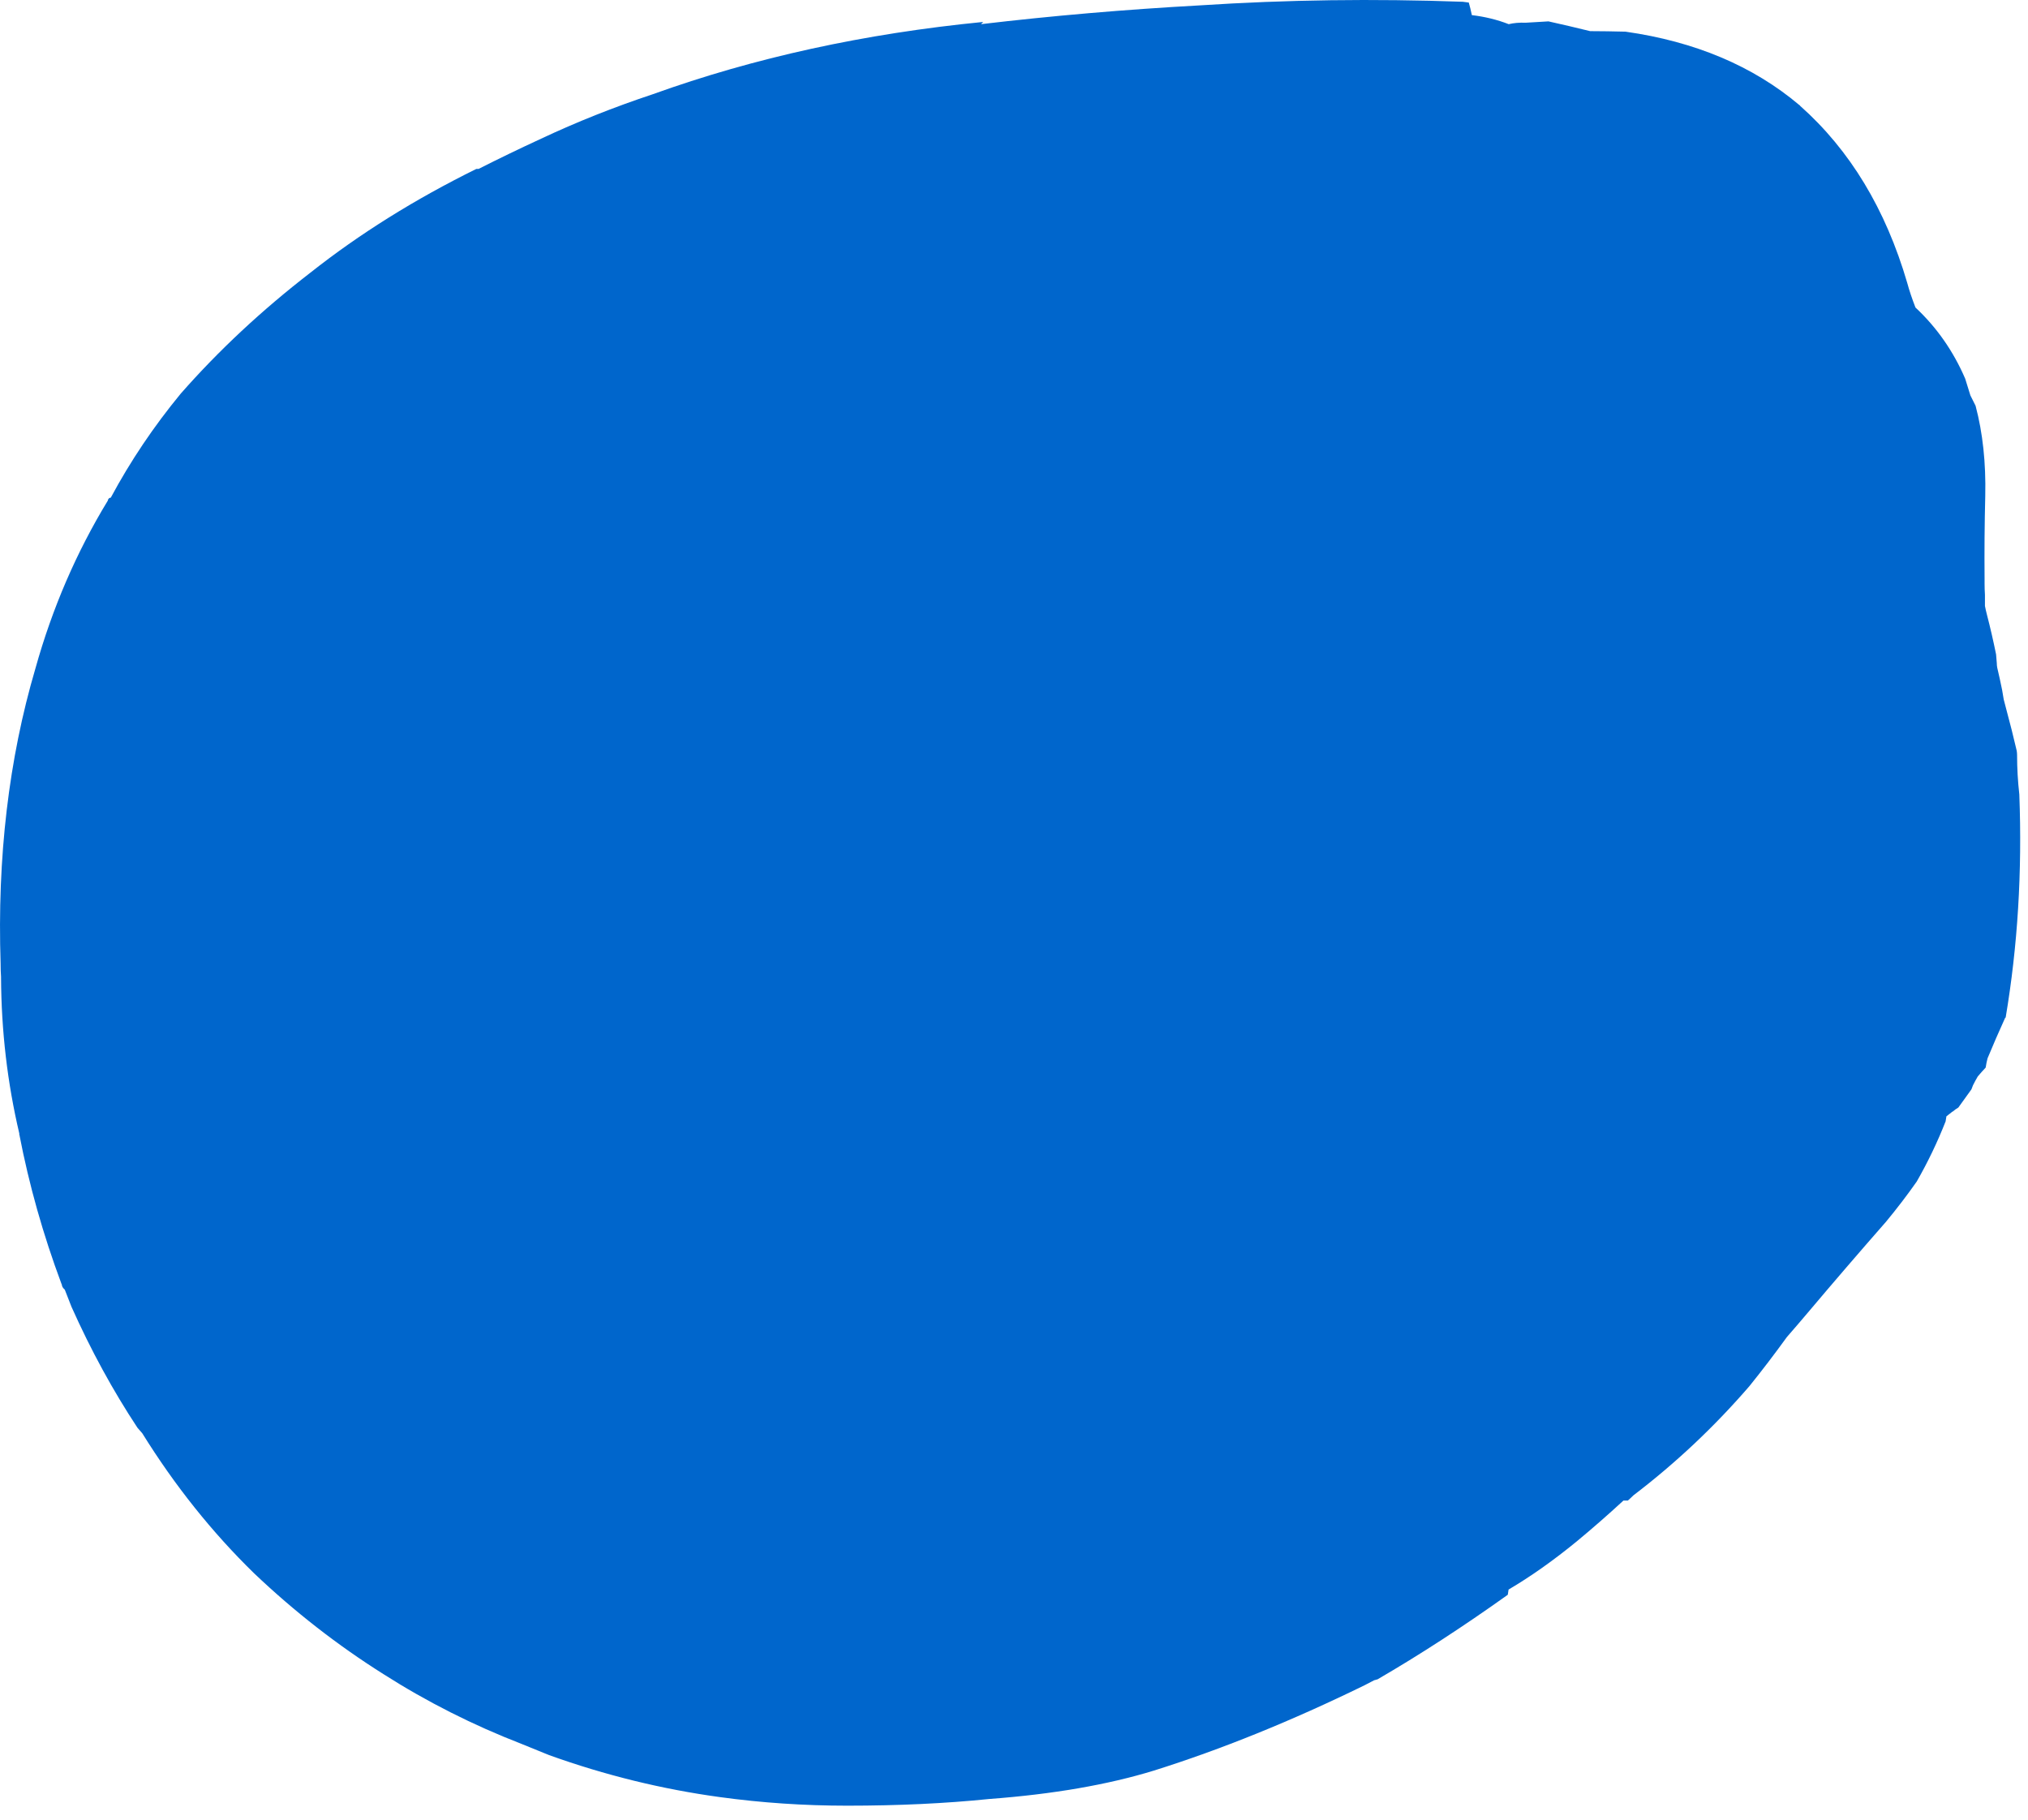 <?xml version="1.0"?>
<!DOCTYPE svg PUBLIC "-//W3C//DTD SVG 1.1//EN" "http://www.w3.org/Graphics/SVG/1.1/DTD/svg11.dtd">
<svg version='1.1' width='39px' height='35px' xmlns='http://www.w3.org/2000/svg' xmlns:xlink='http://www.w3.org/1999/xlink'>
	<g transform="translate(-129.529,-137.288)">
		<path d="M 129.541 155.829 Q 129.44 152.76 130.21 150.146 Q 130.696 148.406 131.603 146.916 Q 131.61 146.866 131.66 146.859 Q 132.225 145.806 133.004 144.86 Q 134.099 143.613 135.5 142.531 Q 136.916 141.412 138.69 140.537 Q 138.69 140.537 138.732 140.537 Q 138.732 140.537 138.732 140.537 Q 139.312 140.243 139.934 139.956 Q 140.957 139.475 142.081 139.101 Q 145.009 138.046 148.437 137.71 Q 148.394 137.753 148.394 137.753 Q 150.449 137.51 152.609 137.391 Q 155.093 137.229 157.66 137.322 Q 157.718 137.329 157.775 137.337 Q 157.804 137.437 157.834 137.579 Q 158.213 137.624 158.543 137.753 Q 158.685 137.718 158.871 137.725 Q 159.093 137.712 159.307 137.699 Q 159.729 137.793 160.109 137.887 Q 160.431 137.888 160.788 137.897 Q 162.796 138.182 164.132 139.309 Q 164.14 139.309 164.147 139.324 Q 165.584 140.6 166.207 142.731 Q 166.265 142.946 166.365 143.203 Q 166.978 143.776 167.321 144.571 Q 167.371 144.728 167.421 144.893 Q 167.471 144.993 167.521 145.093 Q 167.728 145.874 167.707 146.825 Q 167.687 147.626 167.694 148.421 Q 167.694 148.463 167.694 148.513 Q 167.694 148.621 167.701 148.728 Q 167.701 148.835 167.701 148.943 Q 167.716 149.021 167.738 149.106 Q 167.834 149.475 167.915 149.874 Q 167.922 149.951 167.929 150.044 Q 167.929 150.087 167.937 150.129 Q 167.988 150.343 168.032 150.563 Q 168.047 150.656 168.062 150.741 Q 168.135 151.018 168.216 151.331 Q 168.26 151.522 168.312 151.728 Q 168.319 151.771 168.319 151.813 Q 168.319 152.187 168.362 152.568 Q 168.447 154.8 168.099 156.862 Q 168.099 156.862 168.091 156.862 Q 167.91 157.26 167.751 157.644 Q 167.729 157.729 167.715 157.822 Q 167.635 157.907 167.563 157.993 Q 167.513 158.078 167.471 158.163 Q 167.456 158.199 167.441 158.241 Q 167.312 158.419 167.19 158.59 Q 167.132 158.625 167.082 158.668 Q 167.075 158.668 167.068 158.675 Q 167.01 158.718 166.96 158.76 Q 166.953 158.803 166.946 158.846 Q 166.946 158.853 166.946 158.853 Q 166.71 159.454 166.39 160.013 Q 166.119 160.4 165.799 160.787 Q 165.043 161.649 164.293 162.538 Q 164.093 162.775 163.893 163.004 Q 163.535 163.499 163.171 163.95 Q 162.163 165.118 160.941 166.05 Q 160.891 166.1 160.834 166.15 Q 160.749 166.15 160.749 166.15 Q 160.299 166.565 159.849 166.937 Q 159.176 167.488 158.54 167.862 Q 158.532 167.912 158.525 167.962 Q 157.229 168.887 156.018 169.59 Q 155.975 169.597 155.975 169.604 Q 155.968 169.604 155.96 169.604 Q 155.86 169.654 155.768 169.704 Q 153.659 170.735 151.719 171.344 Q 150.387 171.753 148.556 171.89 Q 147.296 172.019 145.822 172.019 Q 144.576 172.019 143.374 171.854 Q 141.699 171.625 140.088 171.046 Q 139.824 170.938 139.559 170.831 Q 138.156 170.287 136.91 169.493 Q 135.579 168.656 134.413 167.547 Q 134.413 167.547 134.413 167.547 Q 133.203 166.366 132.265 164.856 Q 132.215 164.799 132.172 164.749 Q 131.463 163.675 130.904 162.424 Q 130.904 162.424 130.904 162.424 Q 130.84 162.259 130.775 162.094 Q 130.718 162.044 130.718 161.994 Q 130.71 161.987 130.71 161.979 Q 130.181 160.562 129.901 159.109 Q 129.894 159.101 129.901 159.094 Q 129.557 157.634 129.549 156.088 Q 129.549 156.081 129.549 156.074 Q 129.541 155.959 129.541 155.844 L 129.541 155.829" fill="#0066CC"/>
		<path d="M 140.465 154.607 Q 140.494 153.904 140.646 153.244 Q 141.034 152.082 141.034 152.075 Q 141.393 151.194 141.979 150.549 Q 142.137 150.419 142.294 150.297 Q 142.459 150.103 142.638 149.924 Q 144.172 148.507 146.466 147.804 Q 148.169 147.329 150.334 147.029 Q 151.878 146.822 153.526 146.893 Q 153.849 146.929 154.128 146.974 Q 155.031 147.028 155.876 147.132 Q 156.428 147.185 156.957 147.253 Q 157.494 147.328 157.874 147.41 Q 158.038 147.426 158.196 147.485 Q 158.61 147.668 159.038 147.871 Q 159.09 148.429 159.119 149.003 Q 159.171 149.893 159.251 150.782 Q 159.266 151.004 159.281 151.226 Q 159.281 151.226 159.288 151.234 Q 159.288 151.284 159.296 151.334 Q 159.303 151.441 159.318 151.556 Q 159.318 151.606 159.325 151.656 Q 159.354 151.835 159.406 152.022 Q 159.406 152.022 159.413 152.029 Q 159.421 152.079 159.435 152.129 Q 159.421 152.229 159.413 152.329 Q 159.406 152.372 159.406 152.422 Q 159.384 152.659 159.376 152.896 Q 159.354 153.19 159.34 153.491 Q 159.332 153.534 159.332 153.584 Q 159.318 153.676 159.318 153.784 Q 159.31 153.899 159.303 154.021 Q 159.243 154.874 159.104 155.684 Q 159.075 155.906 158.996 156.121 Q 158.988 156.171 158.981 156.228 Q 158.937 156.374 158.885 156.519 Q 158.878 156.526 158.871 156.534 Q 158.141 157.216 157.979 158.097 L 157.937 158.147 Q 157.922 158.104 157.915 158.076 Q 157.871 157.957 157.826 157.831 Q 157.175 158.412 156.579 158.843 Q 155.288 159.782 153.91 160.571 Q 153.4 160.815 152.89 161.029 Q 152.925 161.029 152.918 161.029 Q 151.662 161.587 150.334 161.799 Q 148.59 162.038 146.799 161.81 Q 146.569 161.781 146.34 161.744 Q 146.332 161.737 146.318 161.737 Q 145.687 161.634 145.135 161.459 Q 145.085 161.444 145.035 161.437 Q 142.926 160.791 141.749 159.446 Q 141.791 159.438 141.791 159.431 Q 141.584 159.157 141.391 158.834 Q 141.049 158.266 140.856 157.649 Q 140.463 156.349 140.465 154.785 Q 140.465 154.778 140.465 154.778 L 140.465 154.607" fill="#0066CC"/>
	</g>
</svg>
